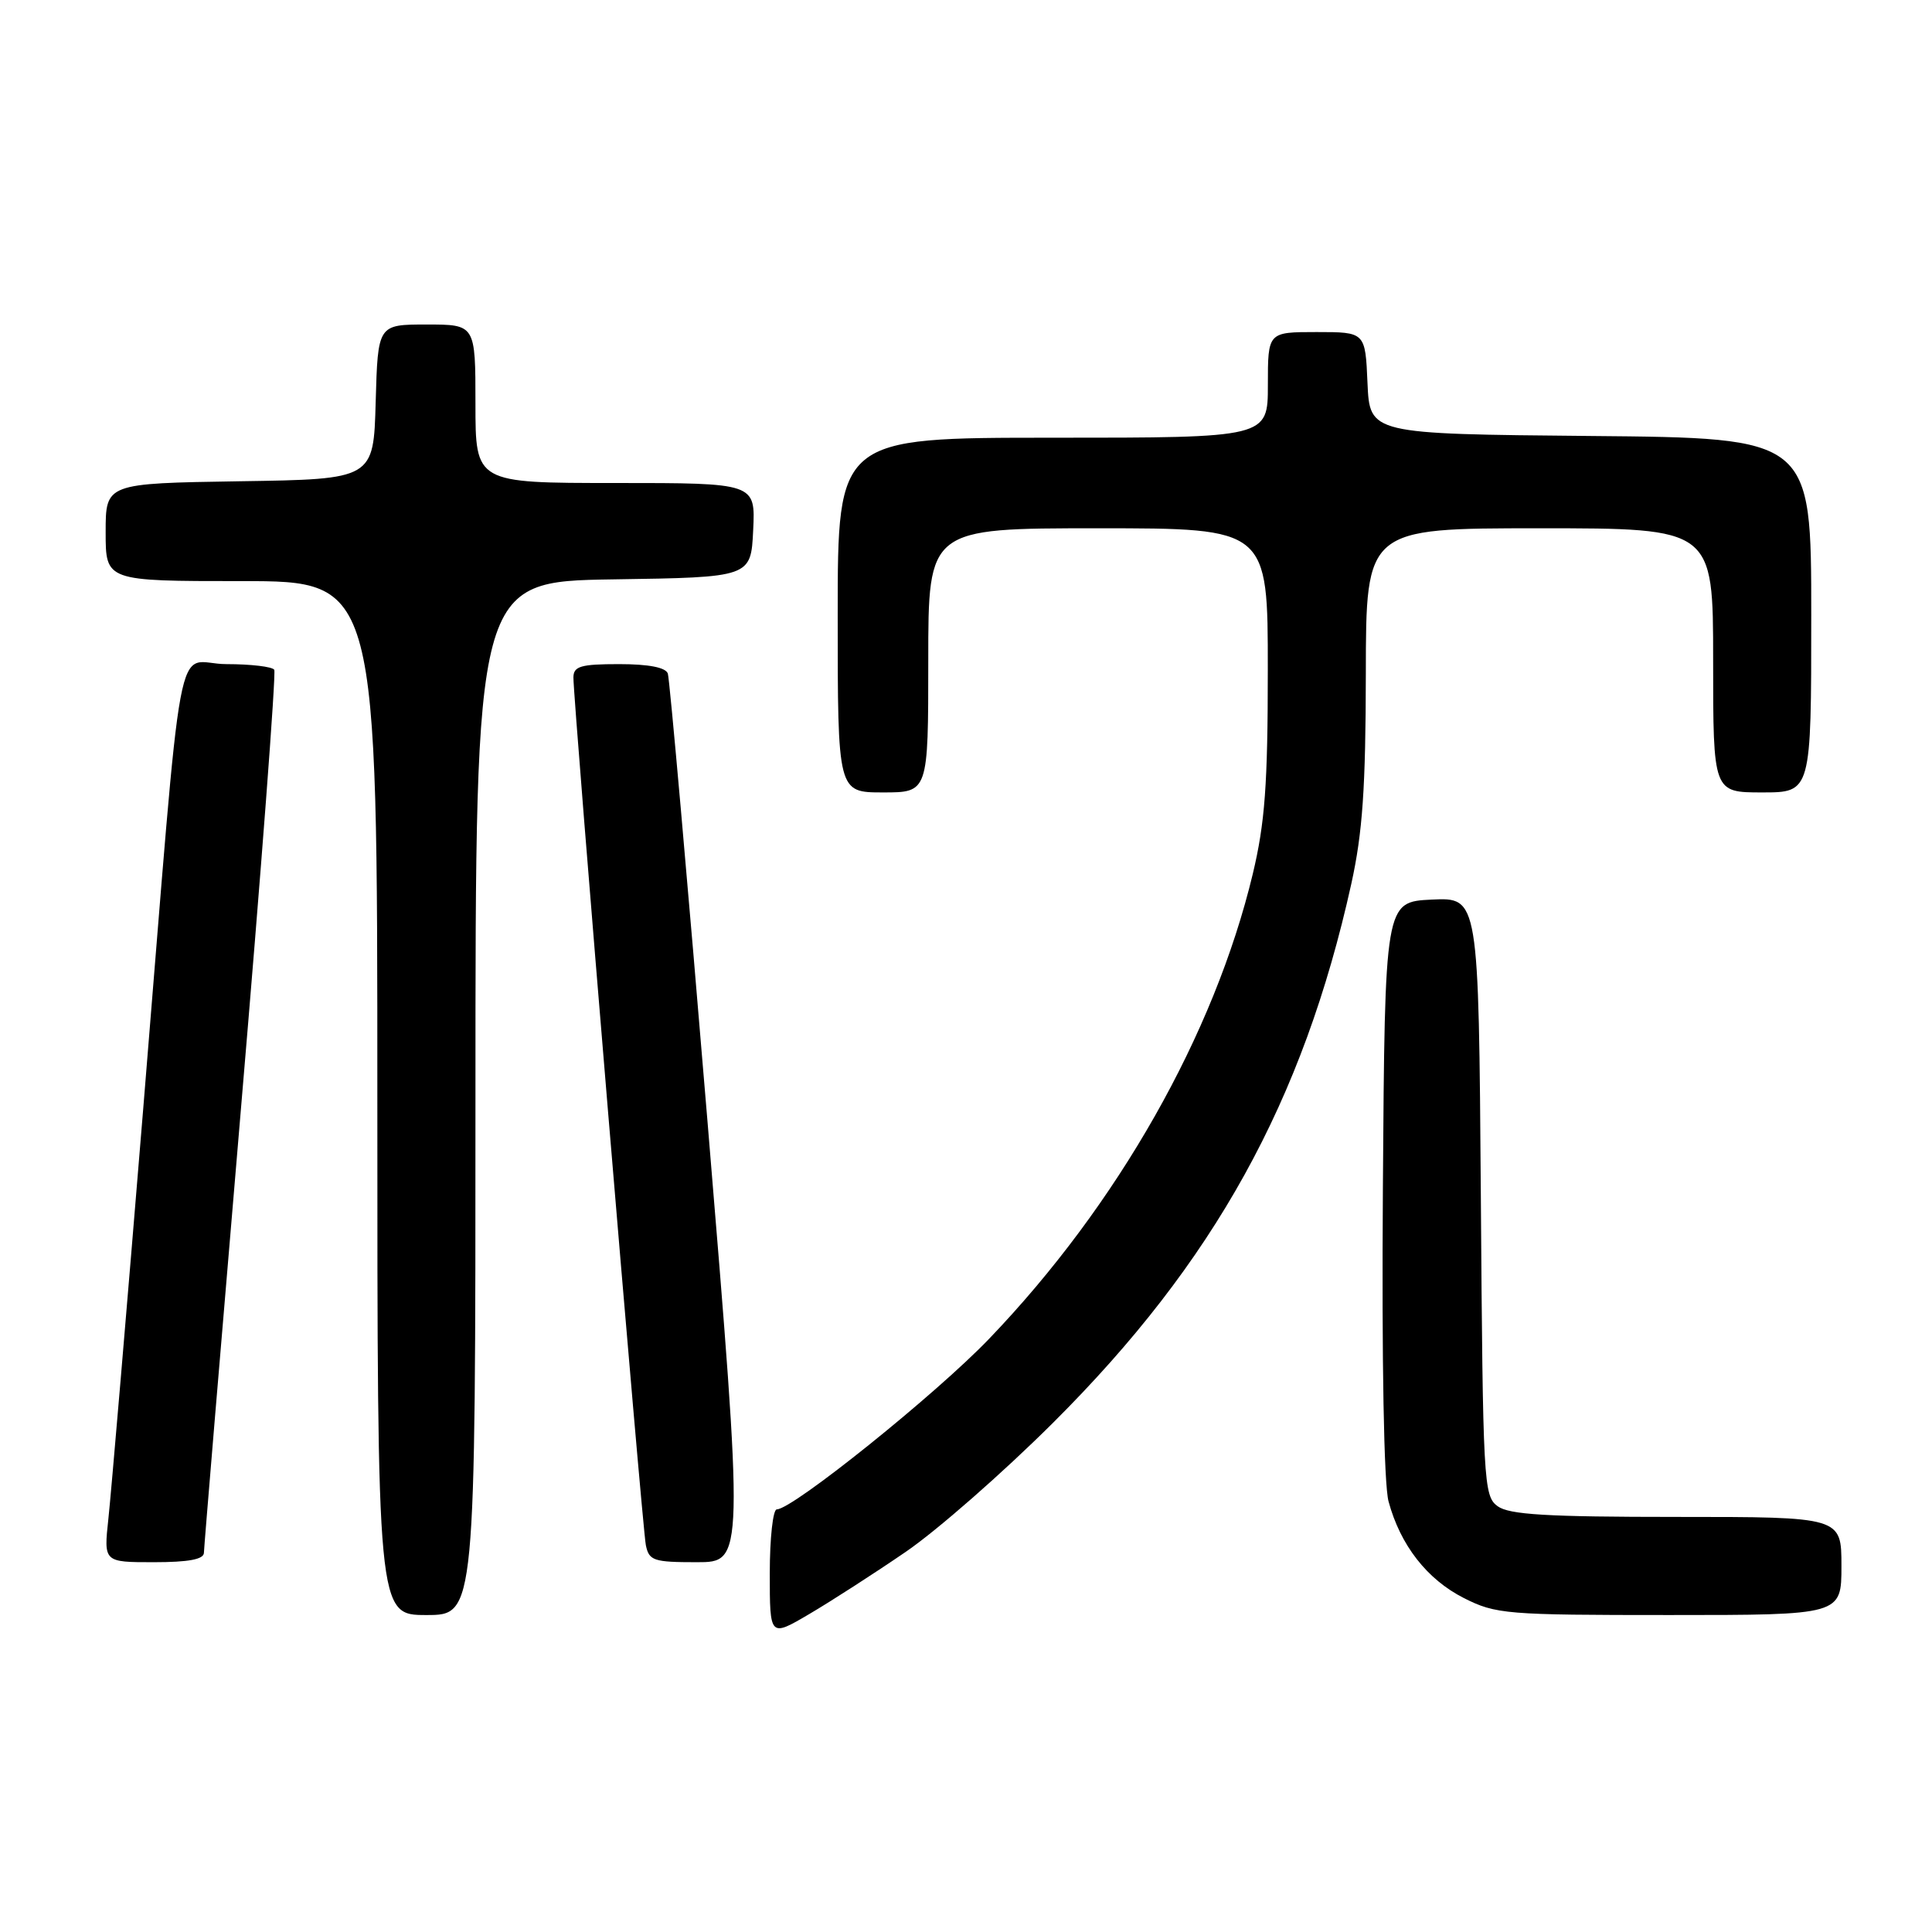 <?xml version="1.0" encoding="UTF-8" standalone="no"?>
<!DOCTYPE svg PUBLIC "-//W3C//DTD SVG 1.1//EN" "http://www.w3.org/Graphics/SVG/1.1/DTD/svg11.dtd" >
<svg xmlns="http://www.w3.org/2000/svg" xmlns:xlink="http://www.w3.org/1999/xlink" version="1.1" viewBox="0 0 256 256">
 <g >
 <path fill="currentColor"
d=" M 120.00 205.64 C 124.12 202.83 132.92 195.12 139.55 188.51 C 160.88 167.26 172.68 145.94 179.06 117.09 C 180.55 110.32 180.96 104.42 180.98 89.25 C 181.00 70.00 181.00 70.00 204.00 70.00 C 227.00 70.00 227.00 70.00 227.00 87.50 C 227.00 105.00 227.00 105.00 233.50 105.00 C 240.00 105.00 240.00 105.00 240.00 81.52 C 240.00 58.03 240.00 58.03 210.75 57.77 C 181.50 57.50 181.50 57.50 181.20 50.75 C 180.91 44.00 180.91 44.00 174.45 44.00 C 168.00 44.00 168.00 44.00 168.00 51.00 C 168.00 58.00 168.00 58.00 139.50 58.00 C 111.00 58.00 111.00 58.00 111.00 81.50 C 111.00 105.00 111.00 105.00 117.00 105.00 C 123.00 105.00 123.00 105.00 123.00 87.50 C 123.00 70.00 123.00 70.00 145.50 70.00 C 168.00 70.00 168.00 70.00 167.99 88.75 C 167.99 104.00 167.61 109.05 166.00 115.80 C 160.90 137.06 148.09 159.65 131.07 177.39 C 124.03 184.74 105.03 200.00 102.93 200.00 C 102.42 200.00 102.00 203.81 102.00 208.47 C 102.00 216.95 102.00 216.95 107.25 213.86 C 110.14 212.16 115.88 208.46 120.00 205.64 Z  M 63.00 145.52 C 63.00 77.05 63.00 77.05 81.25 76.77 C 99.50 76.50 99.50 76.50 99.80 70.25 C 100.10 64.00 100.10 64.00 81.55 64.00 C 63.00 64.00 63.00 64.00 63.00 53.50 C 63.00 43.00 63.00 43.00 56.53 43.00 C 50.07 43.00 50.07 43.00 49.78 53.25 C 49.50 63.50 49.50 63.50 31.75 63.77 C 14.00 64.05 14.00 64.05 14.00 70.52 C 14.00 77.00 14.00 77.00 32.00 77.00 C 50.00 77.00 50.00 77.00 50.00 145.50 C 50.00 214.00 50.00 214.00 56.50 214.00 C 63.00 214.00 63.00 214.00 63.00 145.52 Z  M 244.00 207.50 C 244.00 201.00 244.00 201.00 222.19 201.00 C 204.94 201.00 199.98 200.70 198.44 199.58 C 196.58 198.22 196.49 196.43 196.22 158.53 C 195.93 118.91 195.93 118.91 189.72 119.20 C 183.50 119.50 183.50 119.50 183.24 157.35 C 183.08 180.56 183.37 196.65 183.99 198.95 C 185.55 204.74 189.09 209.28 193.97 211.75 C 198.20 213.89 199.57 214.00 221.21 214.00 C 244.00 214.00 244.00 214.00 244.00 207.50 Z  M 27.02 205.75 C 27.03 205.06 29.24 178.62 31.92 147.00 C 34.61 115.38 36.60 89.16 36.34 88.75 C 36.09 88.34 33.24 88.00 30.01 88.00 C 23.01 88.00 24.44 80.36 18.97 147.00 C 16.78 173.68 14.71 198.09 14.36 201.25 C 13.74 207.00 13.74 207.00 20.37 207.00 C 25.00 207.00 27.01 206.62 27.02 205.75 Z  M 93.76 148.75 C 91.10 116.71 88.73 89.94 88.49 89.25 C 88.21 88.44 85.96 88.00 82.03 88.00 C 76.96 88.00 76.00 88.28 75.98 89.75 C 75.95 92.78 85.09 202.39 85.58 204.75 C 86.00 206.80 86.61 207.00 92.32 207.00 C 98.59 207.00 98.59 207.00 93.76 148.75 Z "/>
</g>
</svg>